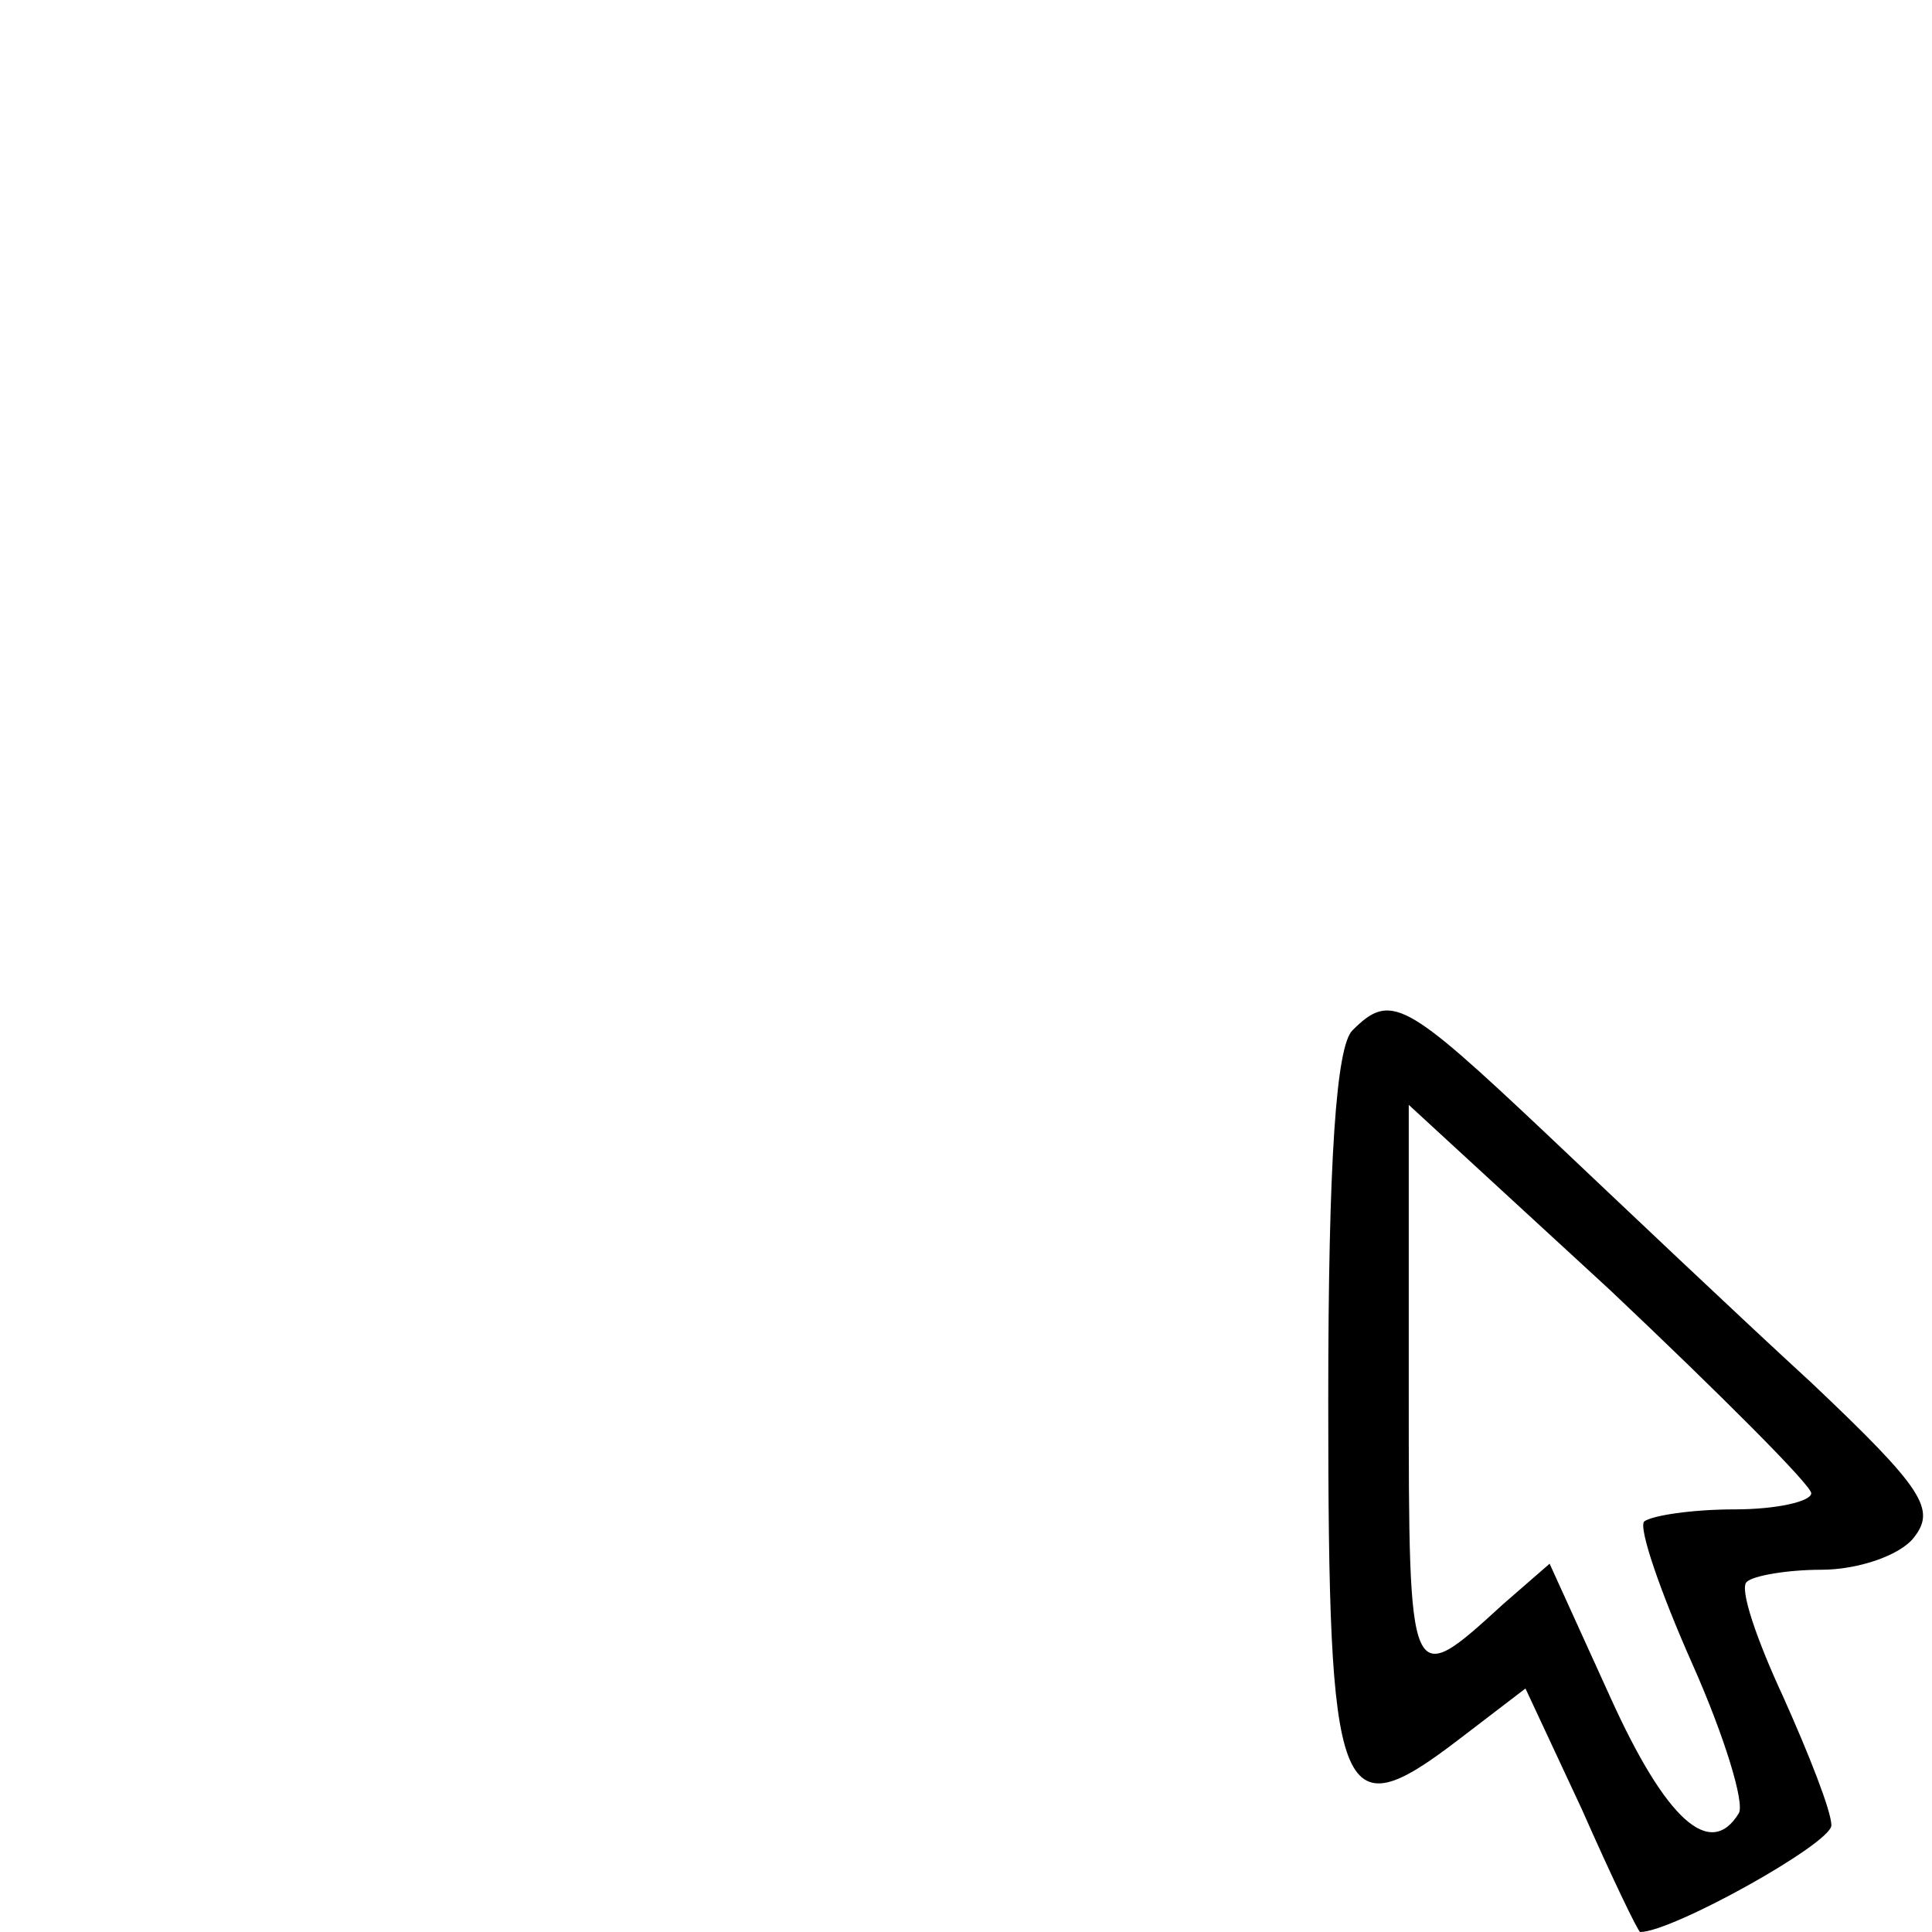 <?xml version="1.0" standalone="no"?>
<!DOCTYPE svg PUBLIC "-//W3C//DTD SVG 20010904//EN"
 "http://www.w3.org/TR/2001/REC-SVG-20010904/DTD/svg10.dtd">
<svg version="1.0" xmlns="http://www.w3.org/2000/svg"
 width="96pt" height="96pt" viewBox="0 0 96 96"
 preserveAspectRatio="xMidYMid meet">

<g transform="translate(0,96) scale(0.1,-0.1)"
fill="#000000" stroke="none">
<path d="M672 448 c-8 -8 -12 -64 -12 -184 0 -200 5 -214 64 -169 l34 26 28
-60 c15 -34 28 -61 29 -61 16 0 95 44 95 53 0 7 -11 35 -24 64 -13 28 -22 54
-18 57 3 3 20 6 37 6 18 0 39 7 46 16 11 14 5 24 -51 77 -36 33 -95 89 -132
124 -70 66 -77 70 -96 51z m228 -230 c0 -4 -17 -8 -38 -8 -21 0 -41 -3 -45 -6
-3 -3 8 -35 24 -71 16 -36 26 -69 23 -74 -14 -23 -36 -4 -64 58 l-30 66 -23
-20 c-47 -43 -47 -43 -47 107 l0 141 100 -92 c55 -52 100 -97 100 -101z"/>
</g>
</svg>
